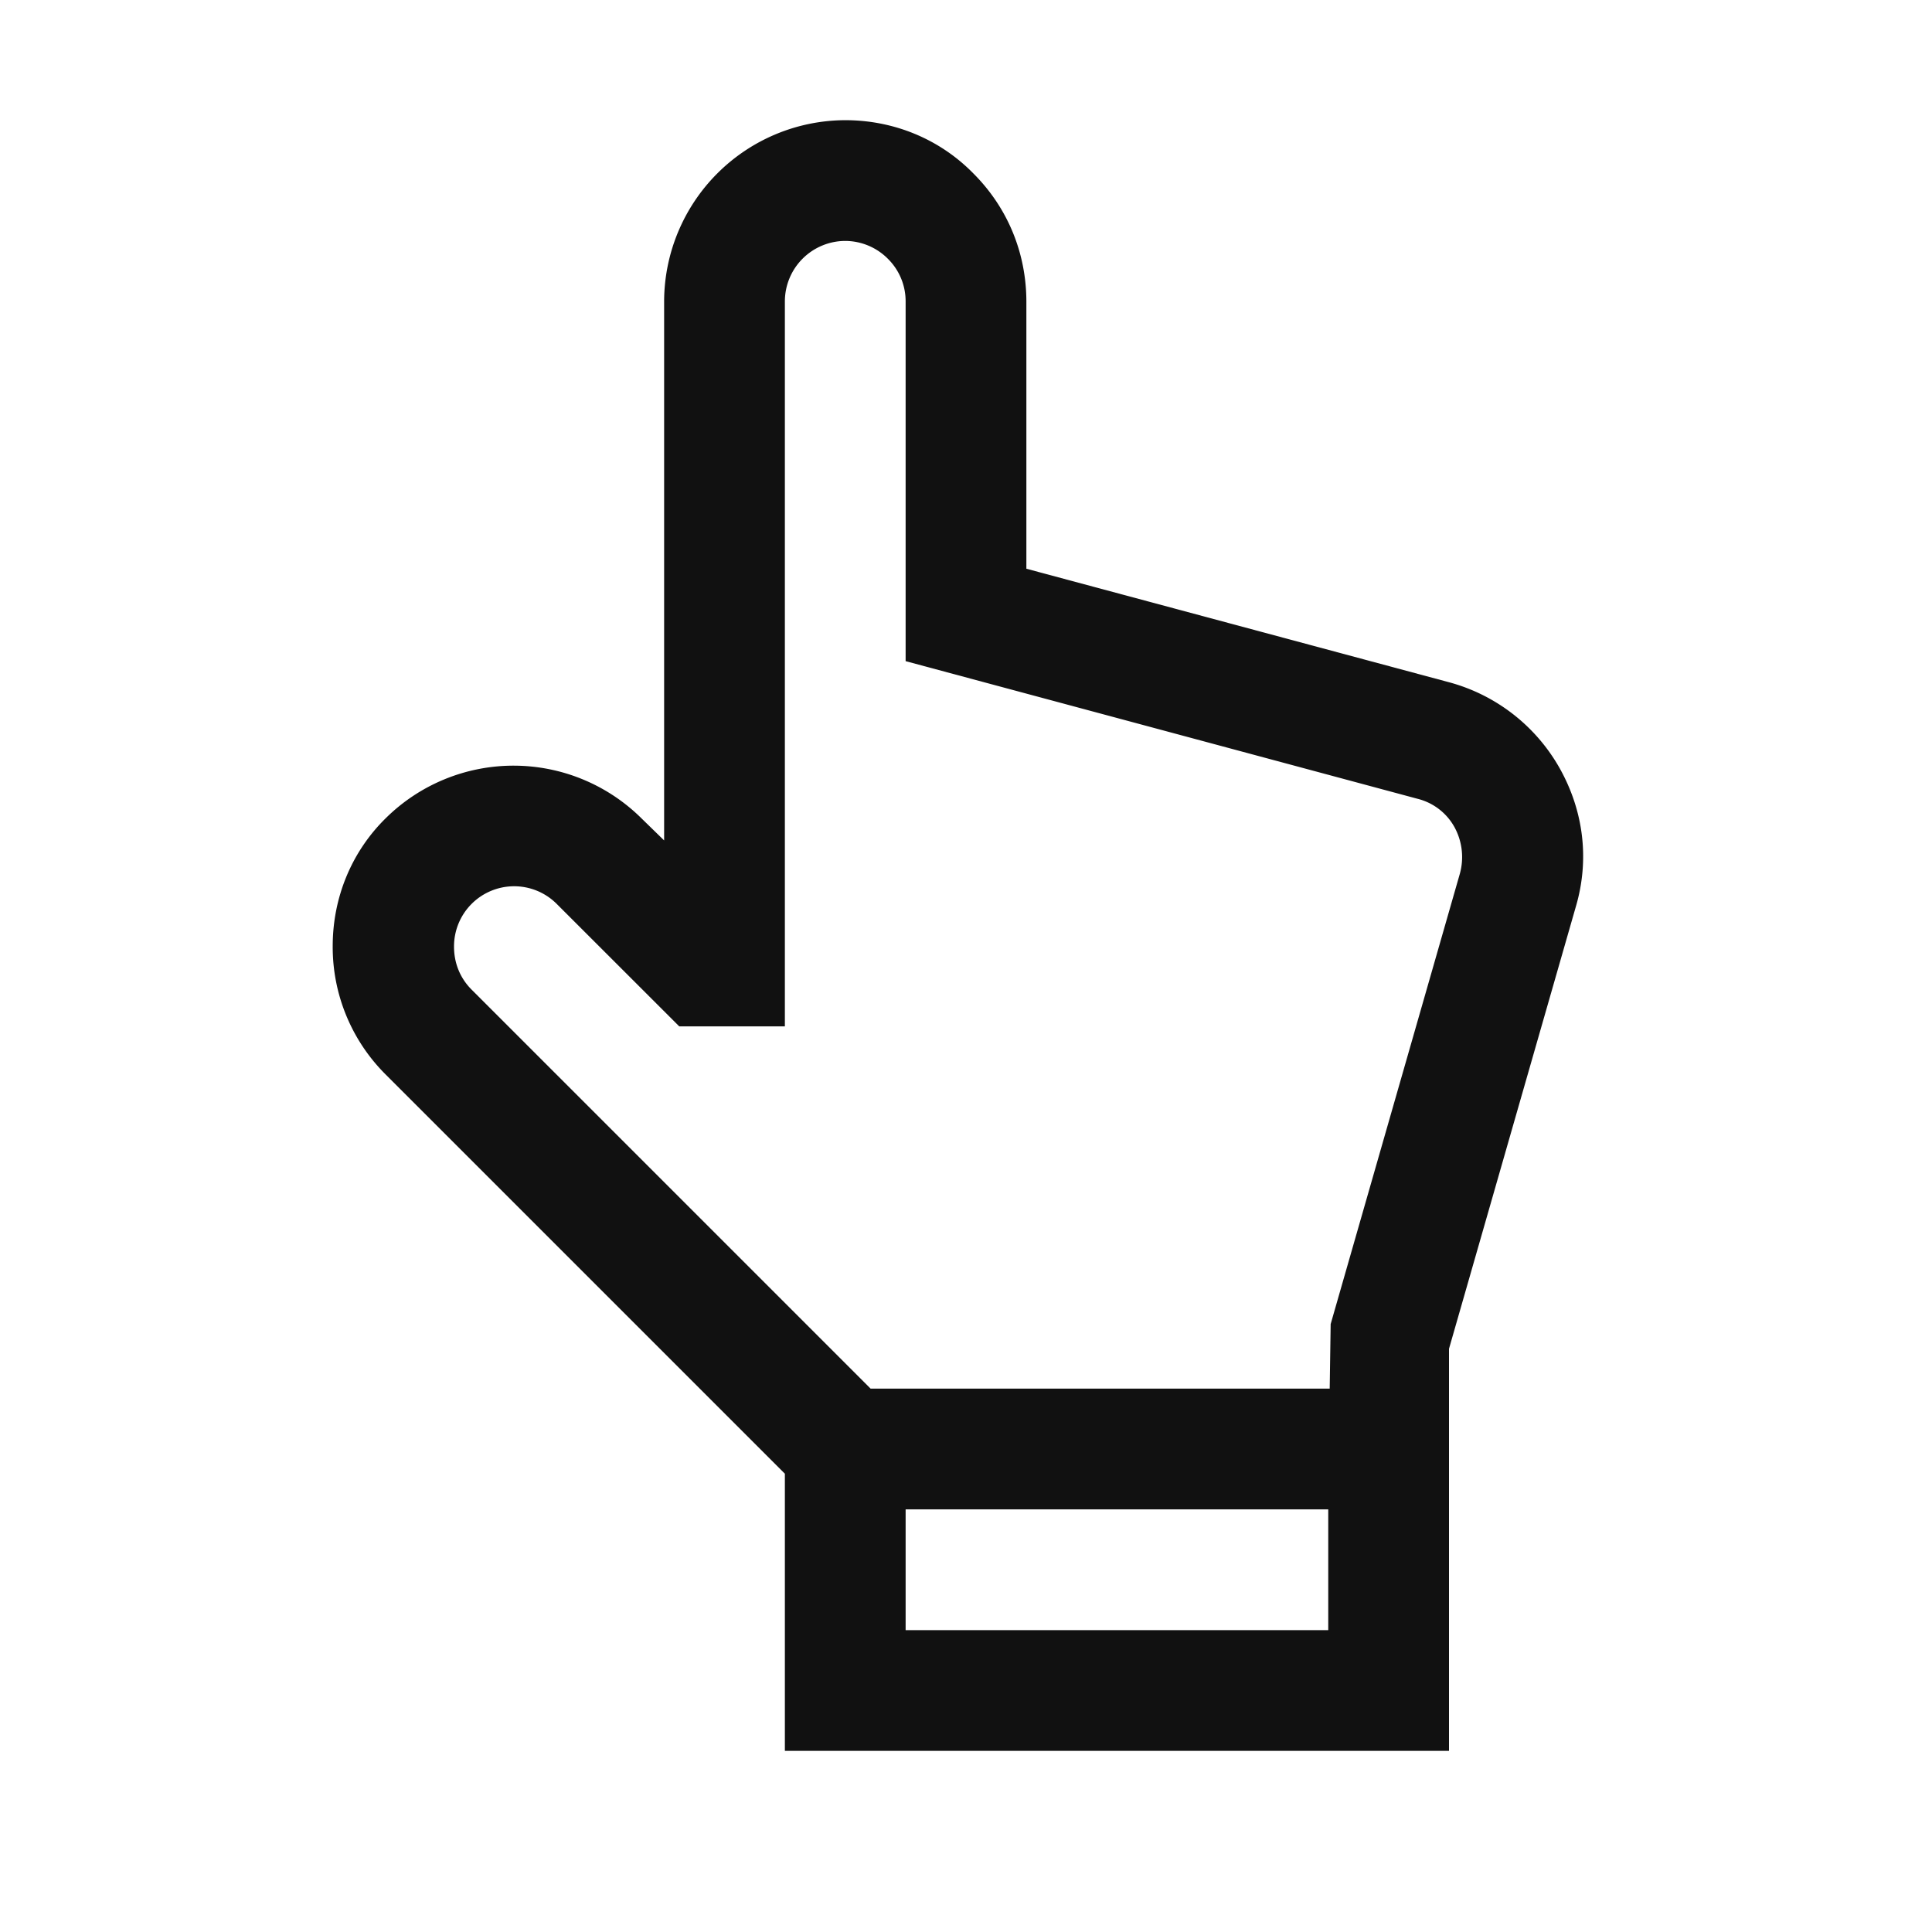 <svg width="24" height="24" fill="none" xmlns="http://www.w3.org/2000/svg"><path fill-rule="evenodd" clip-rule="evenodd" d="M9.75 18.307L4.793 13.35a2.234 2.234 0 01-.66-1.597c0-.6.232-1.17.66-1.59a2.257 2.257 0 013.18.007l.277.27V3.743a2.257 2.257 0 012.25-2.25c.6 0 1.17.232 1.59.66.428.427.66.99.66 1.597v3.315L18 8.475a2.25 2.25 0 011.373 1.065c.3.533.375 1.14.202 1.725L18 16.755v4.995H9.75v-3.443zm1.065-1.057h5.703l.012-.802 1.605-5.595a.776.776 0 00-.067-.578.723.723 0 00-.458-.352l-6.36-1.71V3.75a.742.742 0 00-.217-.532.75.75 0 00-.533-.225.752.752 0 00-.75.75v9.007H8.438l-1.523-1.522a.747.747 0 00-1.275.532c0 .203.075.39.218.533l4.957 4.957zm5.685 3h-5.25v-1.5h5.25v1.5z" fill="#111"/></svg>